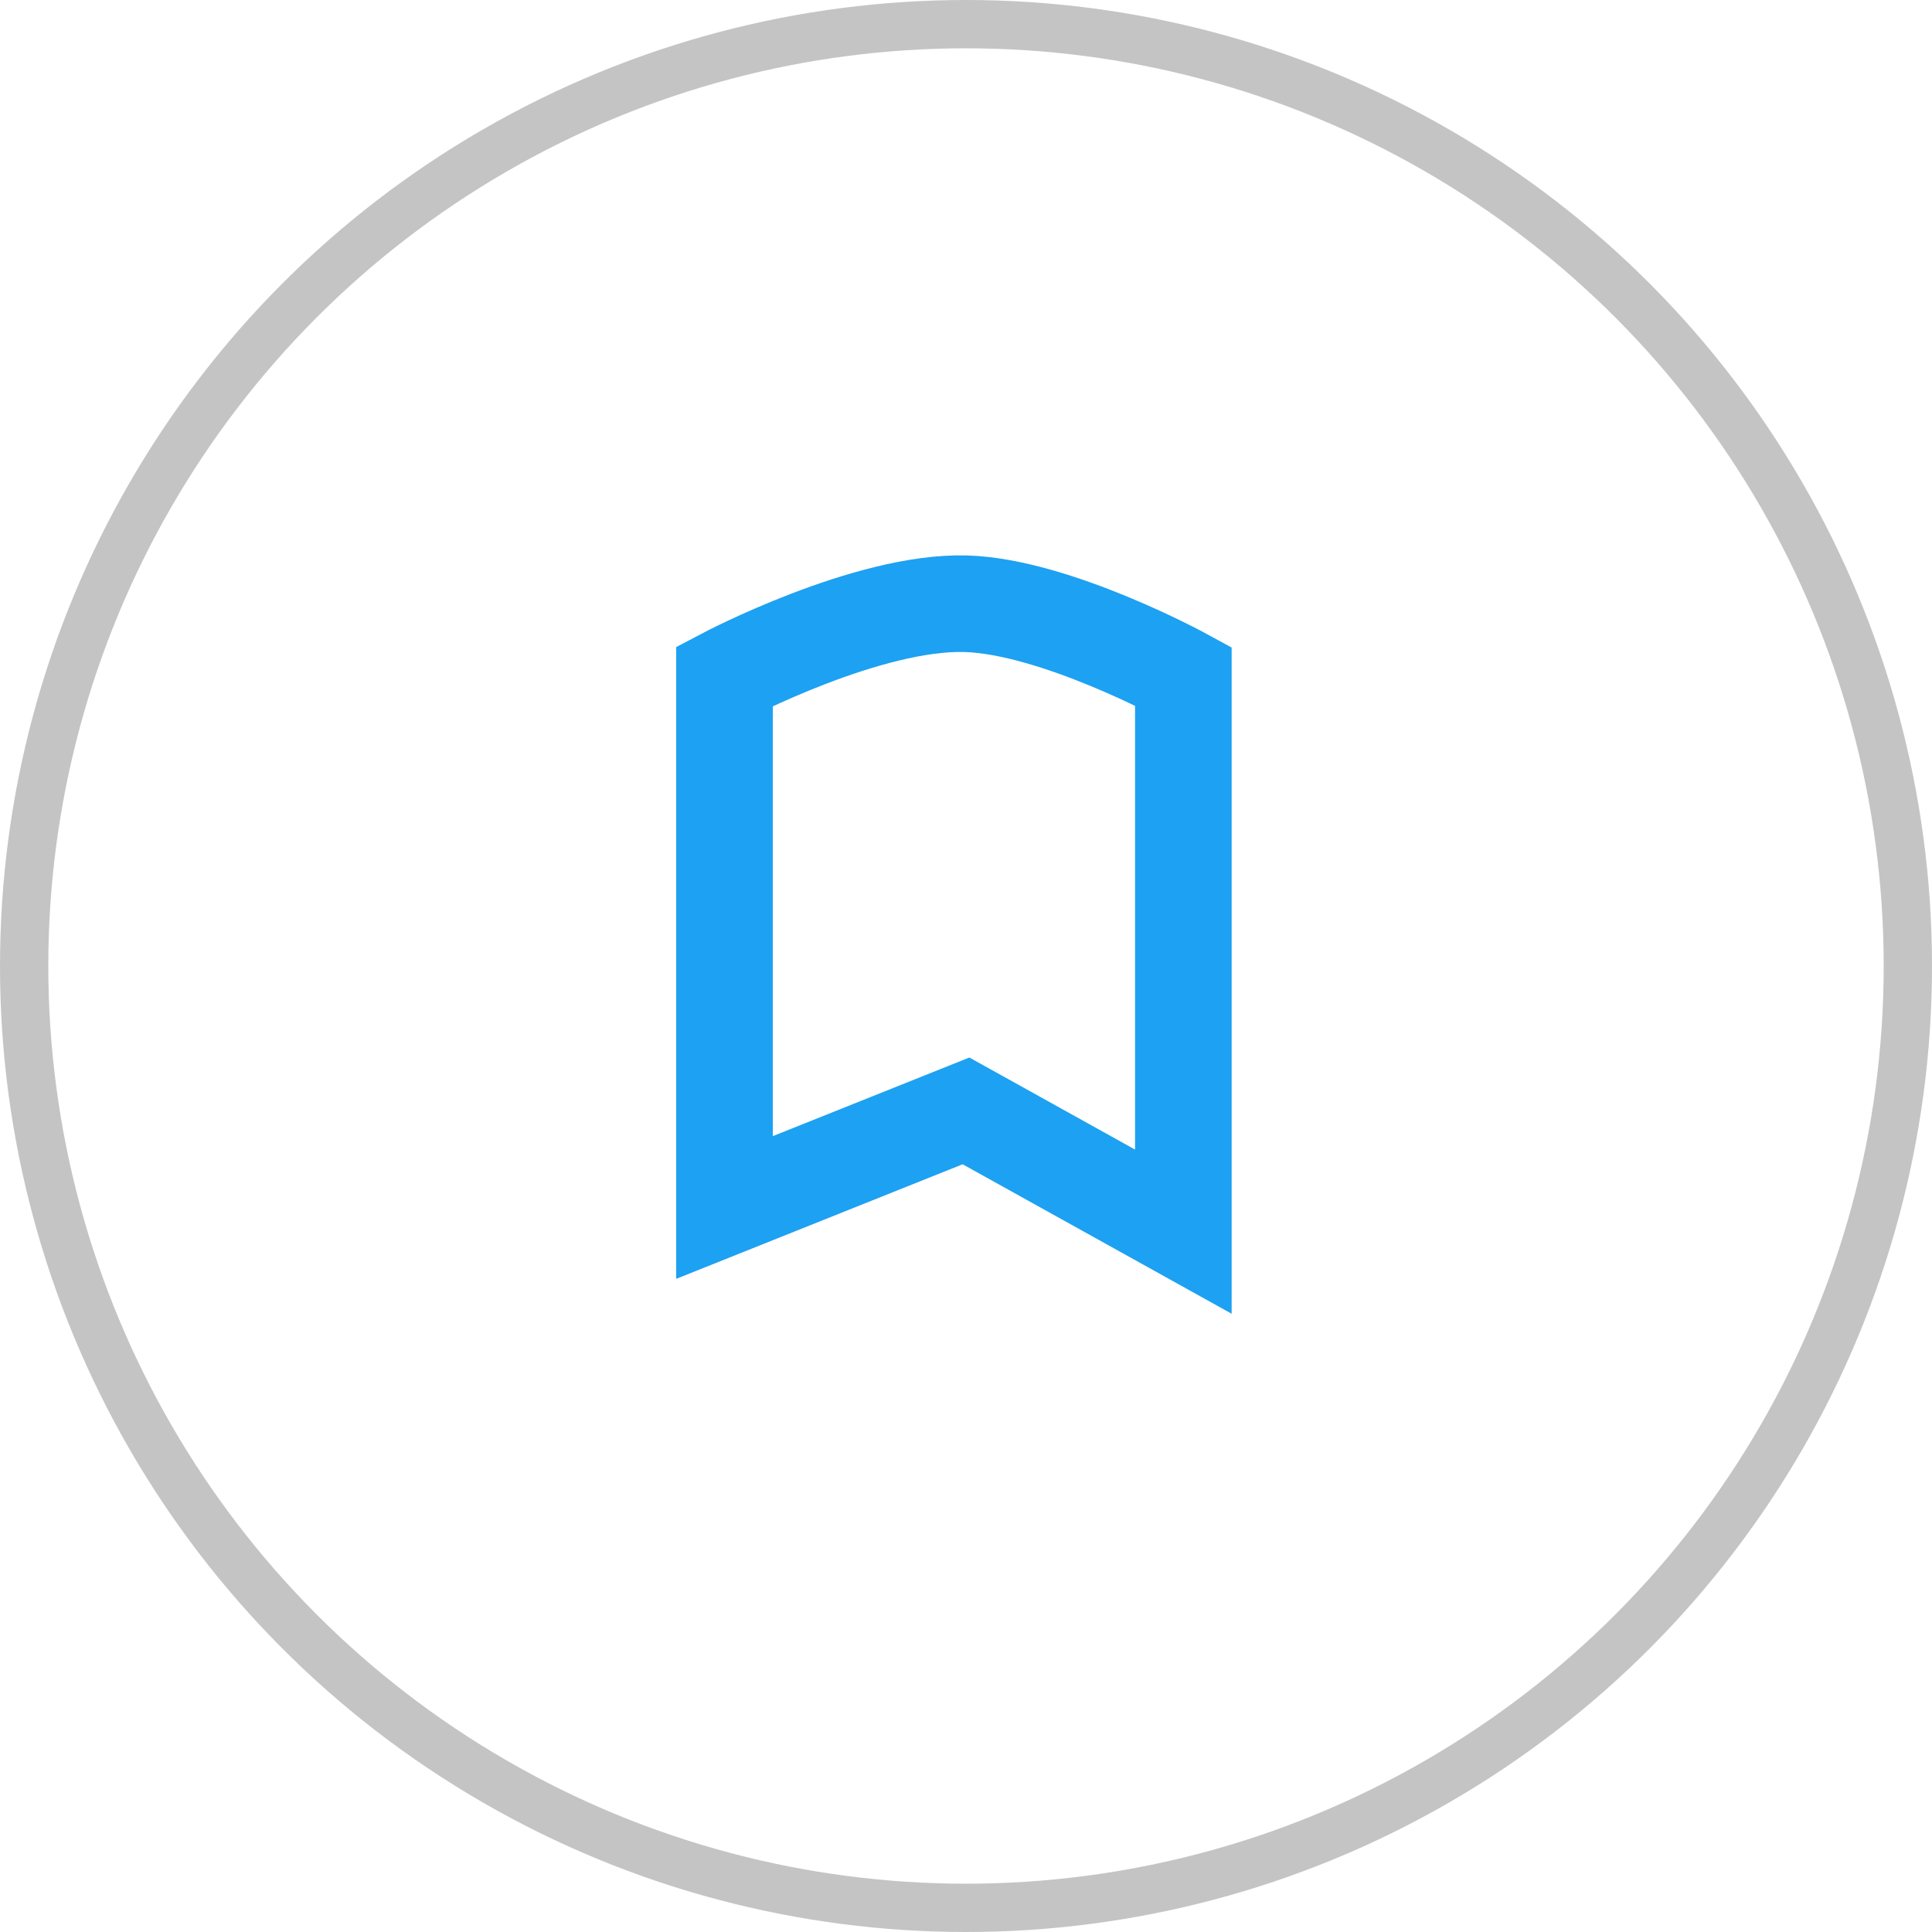 <svg width="40" height="40" viewBox="0 0 40 40" fill="none" xmlns="http://www.w3.org/2000/svg">
<path d="M15 14V25L20 23L24.5 25.5V14C24.5 14 21.852 12.556 20 12.5C17.962 12.438 15 14 15 14Z" stroke="#1DA1F2" stroke-width="2"/>
<circle cx="20" cy="20" r="19.5" stroke="#C4C4C4"/>
</svg>
